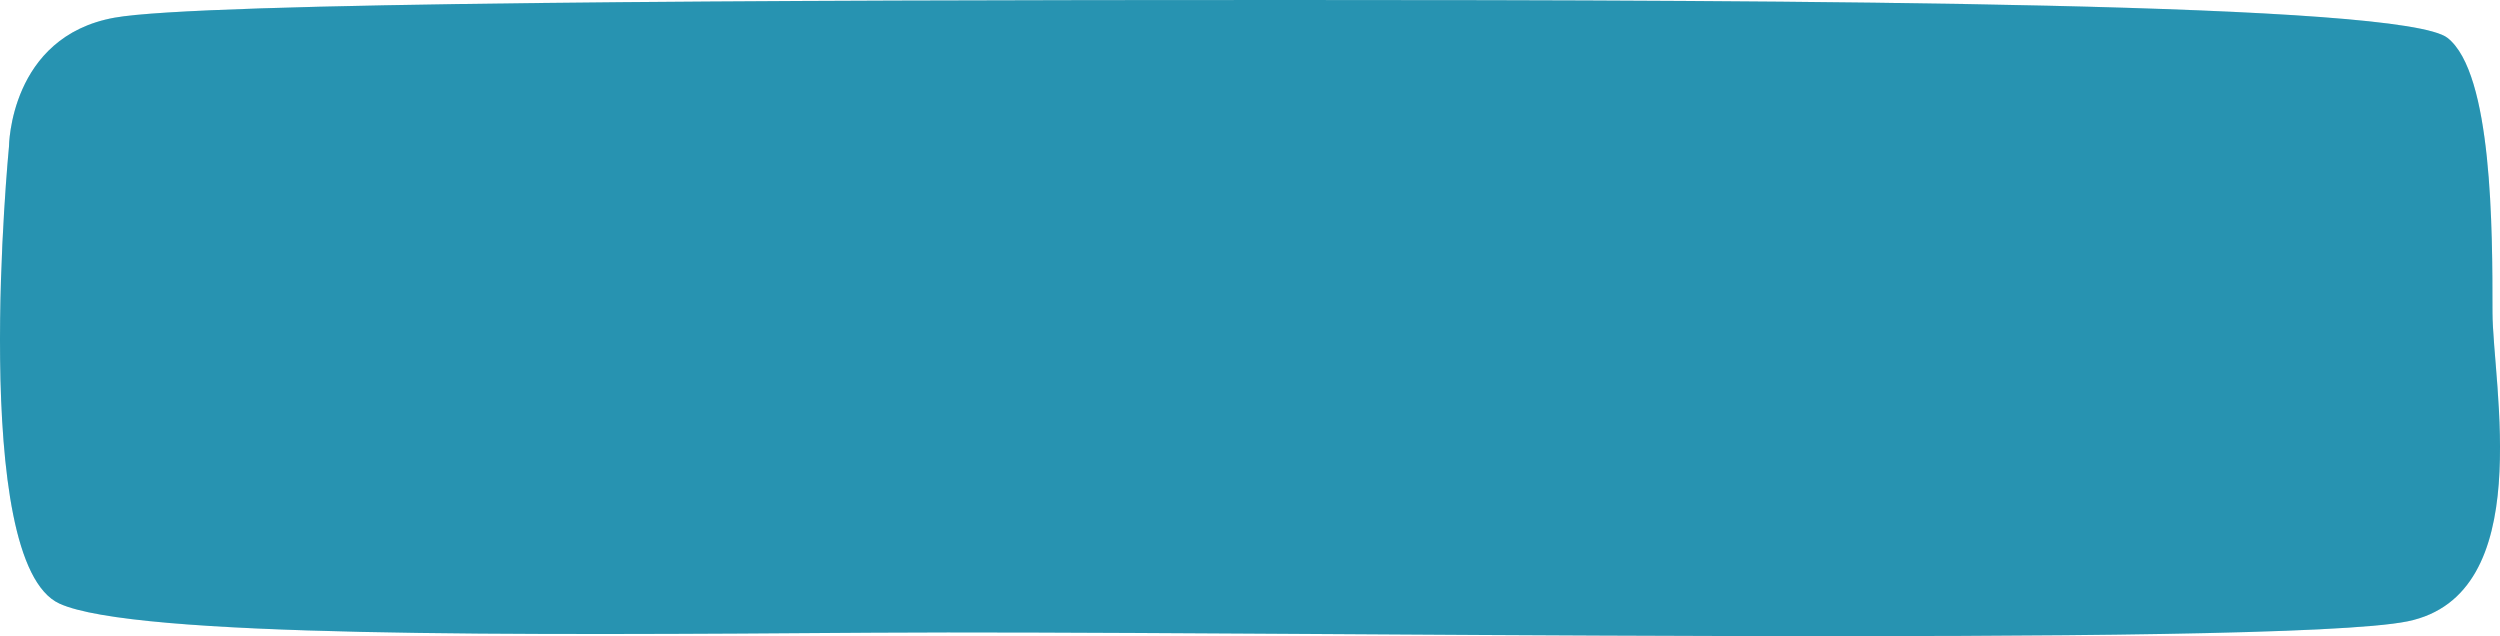 <svg xmlns="http://www.w3.org/2000/svg" viewBox="0 0 246.095 62.623"><g id="f760bc24-fc05-4a6b-b4f9-bece0190cc2d" data-name="圖層 1"><path d="M.885,14.421s-3.991,40.923,4.976,45c7.378,3.356,45.2,3.108,80.121,2.859S224.2,63.775,236.993,61.164s8.362-23.344,8.362-30.458c0-8.08,0-23.5-4.427-26.976S178.458,0,126.809,0,19.715.216,11.272,1.74C.942,3.605.885,14.421.885,14.421Z" fill="#0080a2" opacity="0.23"/><path d="M.885,14.421s-3.991,40.923,4.976,45c7.378,3.356,45.2,3.108,80.121,2.859S224.2,63.775,236.993,61.164s8.362-23.344,8.362-30.458c0-8.08,0-23.5-4.427-26.976S178.458,0,126.809,0,19.715.216,11.272,1.74C.942,3.605.885,14.421.885,14.421Z" fill="#0080a2" opacity="0.8"/></g></svg>